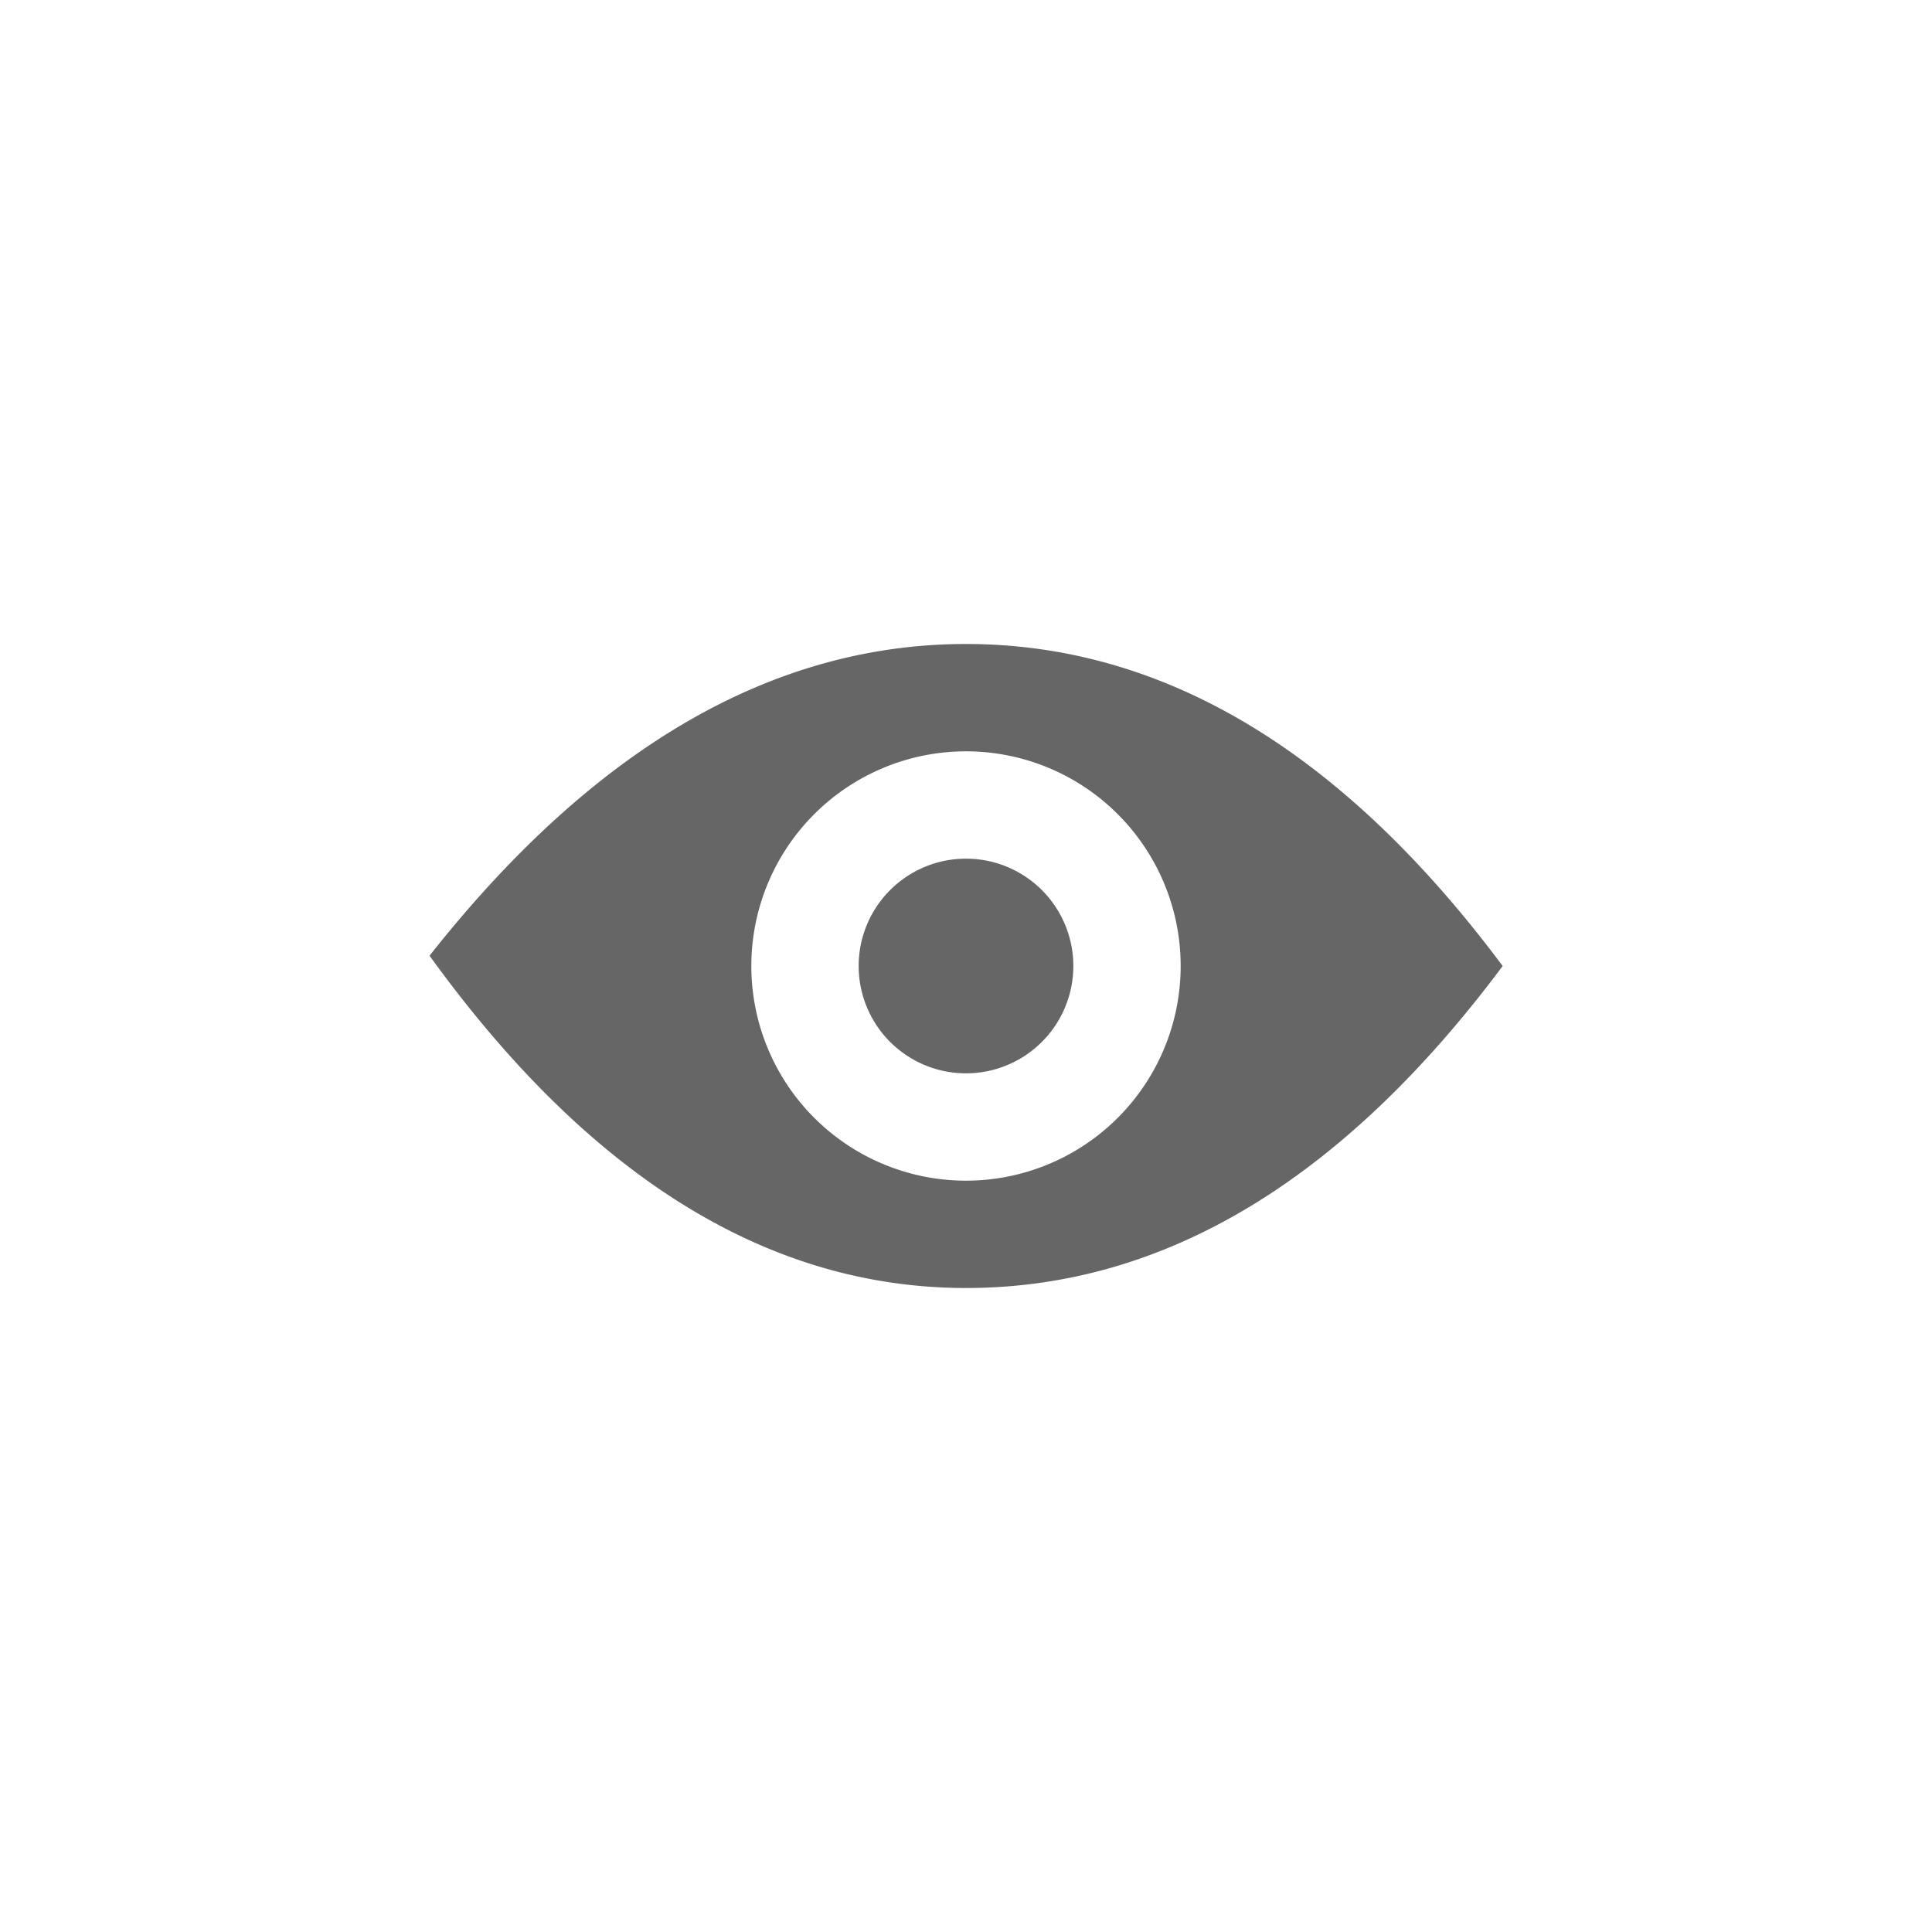 <?xml version="1.0" standalone="no"?><!DOCTYPE svg PUBLIC "-//W3C//DTD SVG 1.1//EN" "http://www.w3.org/Graphics/SVG/1.1/DTD/svg11.dtd"><svg t="1615037545337" class="icon" viewBox="0 0 1024 1024" version="1.1" xmlns="http://www.w3.org/2000/svg" p-id="1692" xmlns:xlink="http://www.w3.org/1999/xlink" width="200" height="200"><defs><style type="text/css"></style></defs><path d="M512 682.667c-104.676 0-199.509-58.709-284.331-176.128C314.596 396.402 409.316 341.333 512 341.333c104.676 0 199.566 56.889 284.444 170.667-84.878 113.778-179.769 170.667-284.444 170.667z m0-56.889a113.778 113.778 0 1 0 0-227.556 113.778 113.778 0 0 0 0 227.556z m0-56.889a56.889 56.889 0 1 1 0-113.778 56.889 56.889 0 0 1 0 113.778z" fill="#666666" p-id="1693"></path></svg>